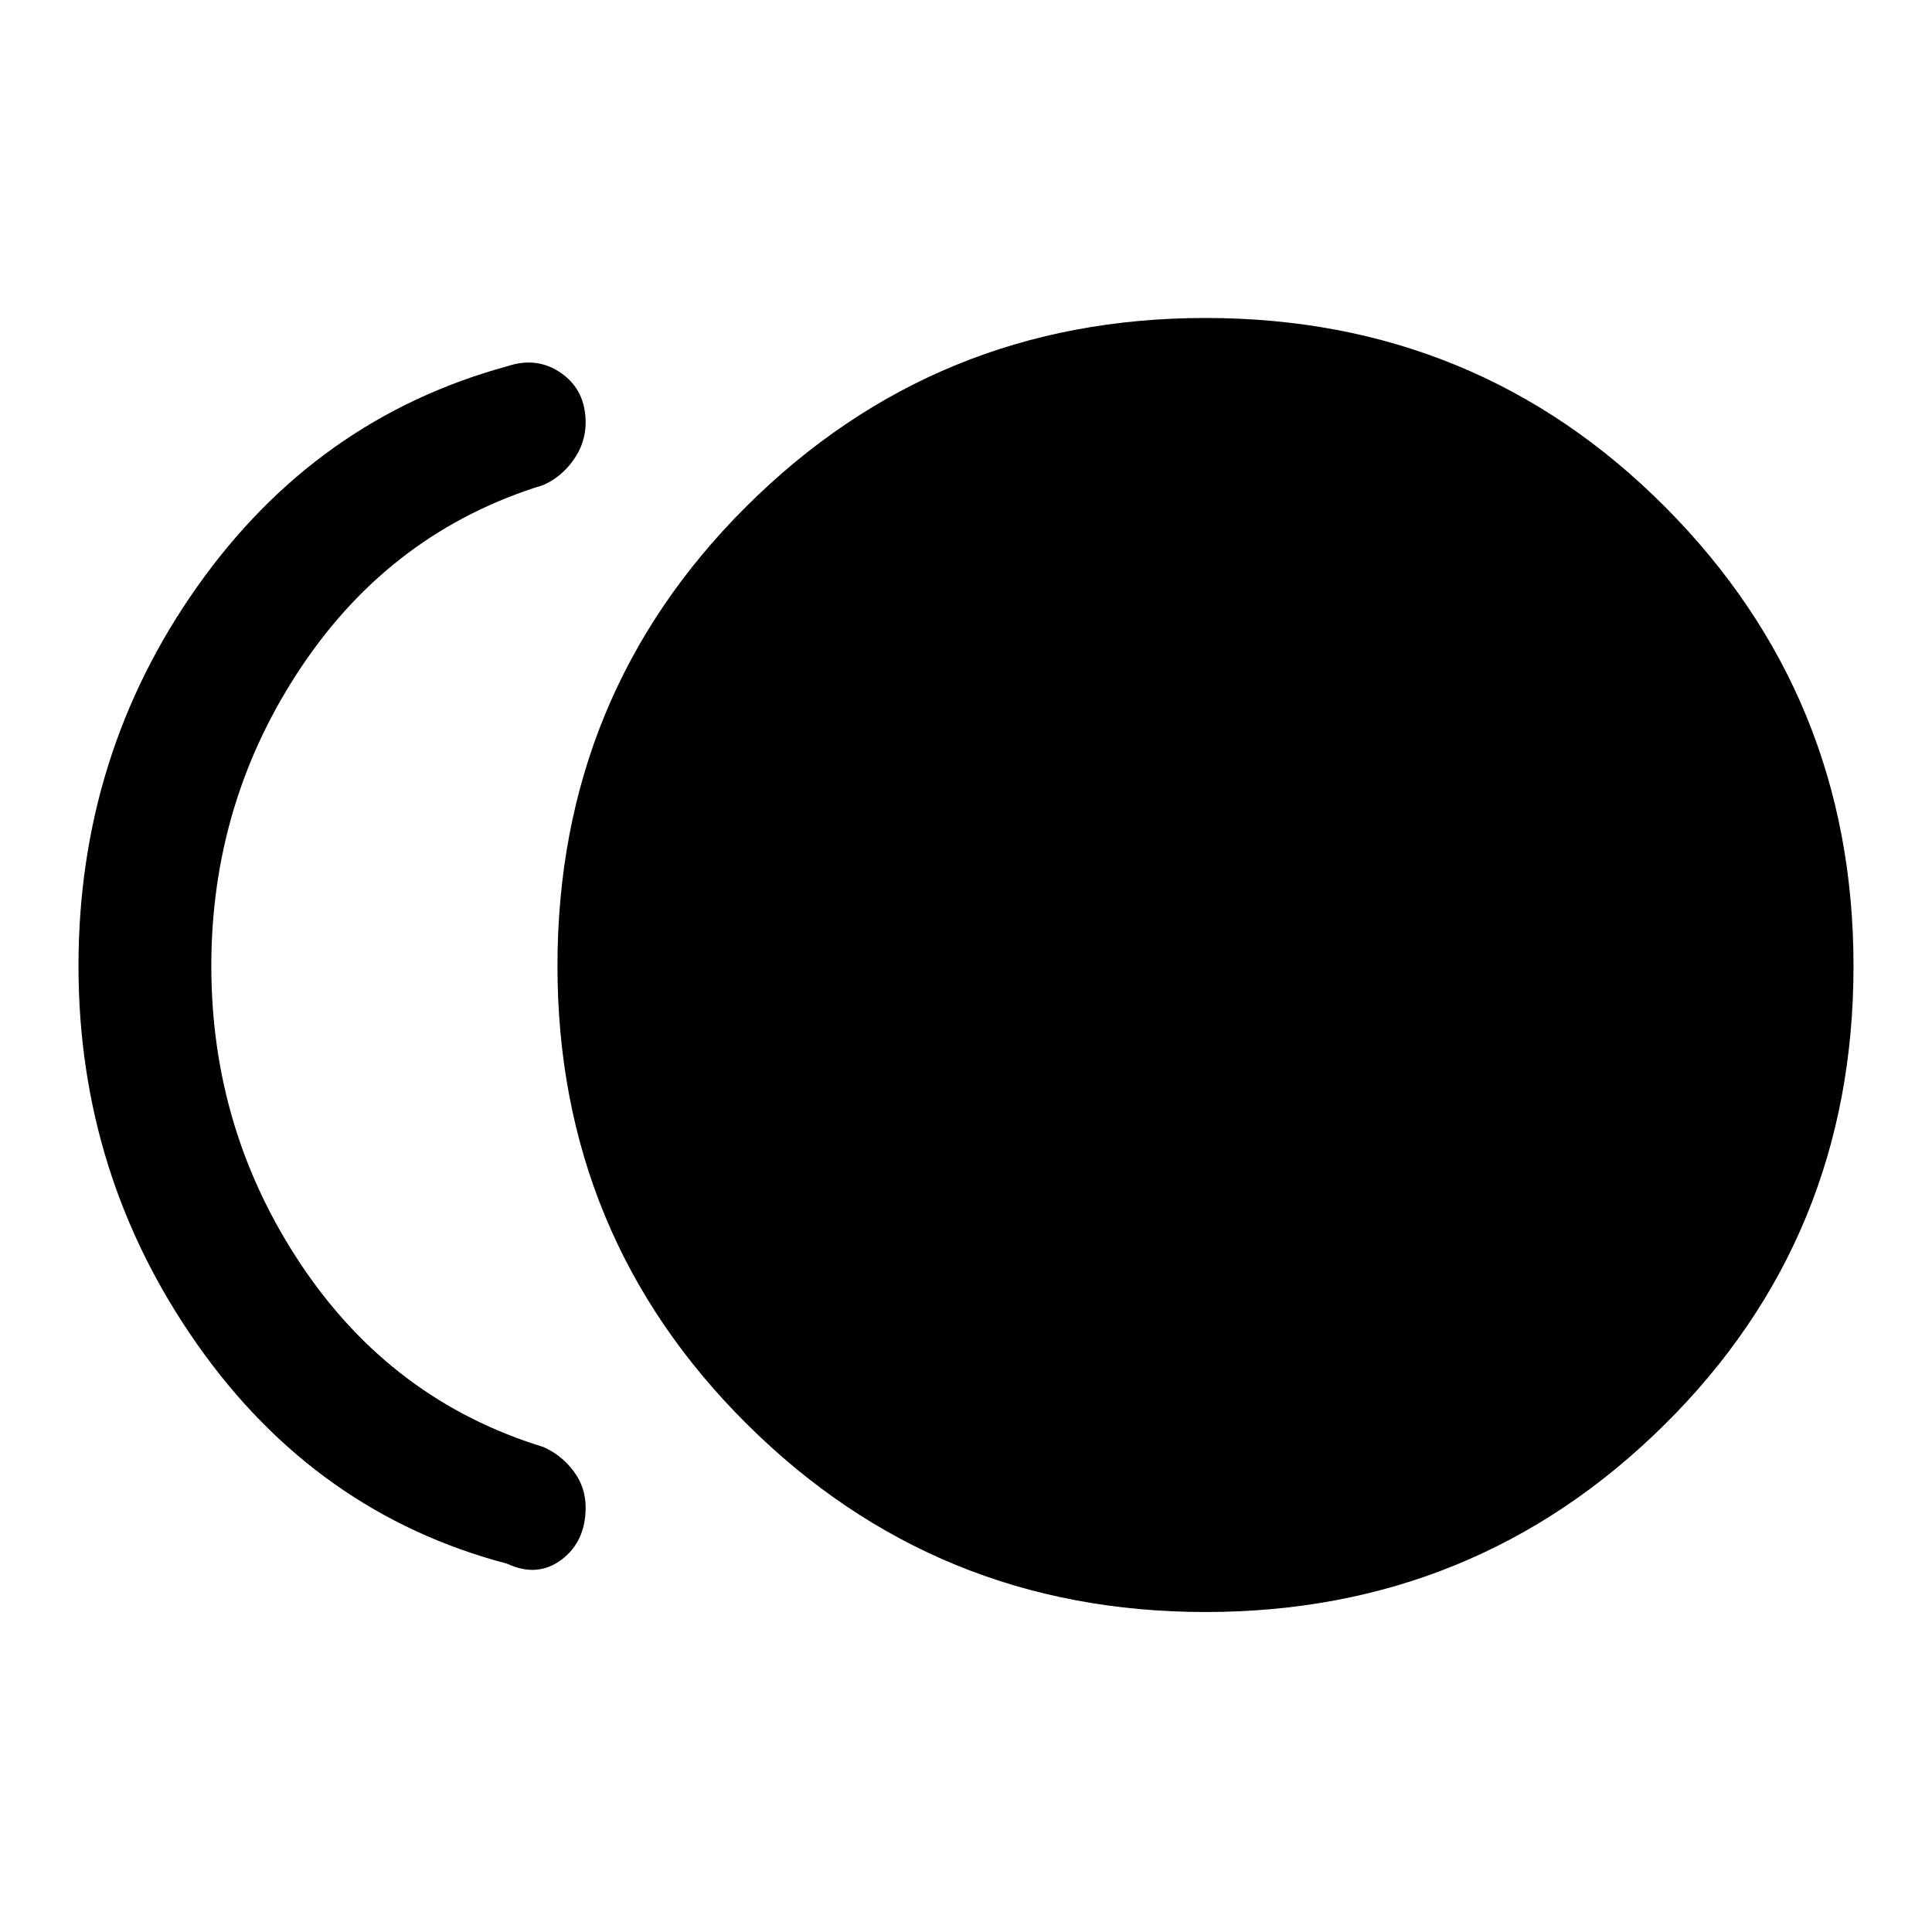 <svg xmlns="http://www.w3.org/2000/svg" height="48" width="48"><path d="M29.95 40.05q-6.7 0-11.4-4.675T13.85 24q0-6.75 4.7-11.425Q23.25 7.9 29.95 7.9q6.75 0 11.425 4.7Q46.05 17.3 46.05 24q0 6.75-4.7 11.4t-11.4 4.65Zm-17.35-1.2Q7.85 37.6 4.9 33.4T1.95 24q0-5.25 2.95-9.425Q7.85 10.4 12.6 9.1q.75-.25 1.35.175.6.425.6 1.225 0 .5-.3.925-.3.425-.75.625-3.75 1.15-6 4.5T5.25 24q0 4.1 2.25 7.45 2.25 3.35 6 4.5.45.2.75.6.3.4.3.9 0 .85-.6 1.3-.6.45-1.35.1Z"/></svg>